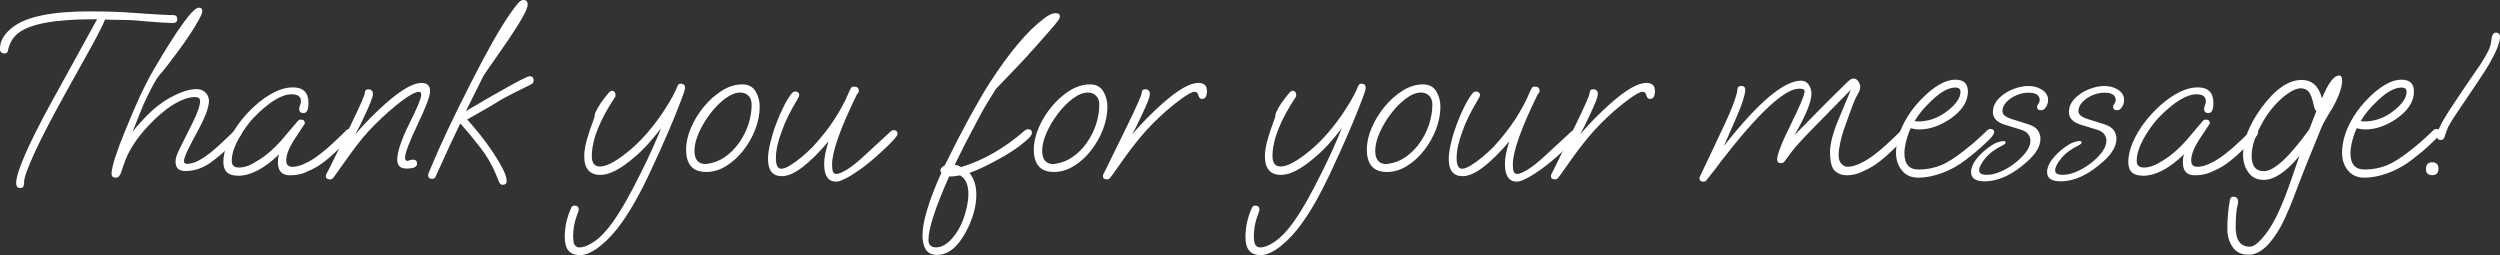 <?xml version="1.0" encoding="UTF-8"?>
<svg id="_レイヤー_2" data-name="レイヤー_2" xmlns="http://www.w3.org/2000/svg" viewBox="0 0 545.64 55.67">
  <rect x="0" y="0" width="545.64" height="55.67" fill="#333333" stroke="none"/>
  <defs>
    <style>
      .cls-1 {
        fill: #fff;
      }
    </style>
  </defs>
  <g id="WF">
    <g>
      <path class="cls-1" d="M4.44,41.04c-.61,0-.91-.36-.91-1.08,0-1.15.62-3.18,1.88-6.08,1.25-2.9,3.12-6.63,5.62-11.21L21.19,4.21h-1.02c-8.31,0-13.74,1.03-16.27,3.08-1.04.83-1.75,2.02-2.14,3.56-.04.54-.27.81-.7.81-.71,0-1.07-.32-1.07-.97,0-1.8.98-3.42,2.94-4.86,2.96-2.23,8.51-3.35,16.64-3.35,2.36,0,4.73.05,7.12.16l5.57.38c1.14.07,2.18.13,3.1.19.93.05,1.75.08,2.46.08.57,0,.86.29.86.86s-.29.86-.86.86c-1.25,0-3.11-.11-5.57-.32-1.79-.18-3.18-.29-4.18-.32-1-.04-1.91-.05-2.73-.05-.75,0-1.3,0-1.66-.03-.36-.02-.61-.03-.75-.03-.43,1.12-1.52,3.26-3.27,6.43l-5.41,9.72c-3.03,5.47-5.29,9.83-6.77,13.07s-2.22,5.33-2.22,6.26v.27c0,.68-.29,1.03-.86,1.03Z"/>
      <path class="cls-1" d="M25.21,38.77c-.57,0-.86-.29-.86-.86,0-.76.27-1.95.8-3.59.54-1.64,1.24-3.53,2.12-5.67.87-2.14,1.81-4.35,2.81-6.62.57-1.26,1.16-2.49,1.77-3.7.61-1.21,1.18-2.26,1.71-3.16,5.28-9,8.56-13.5,9.85-13.5.5,0,.75.25.75.76,0,.32-.24.93-.72,1.81-.48.88-1.11,1.91-1.87,3.08-.77,1.17-1.59,2.35-2.46,3.54-.88,1.19-1.7,2.28-2.46,3.27s-1.38,1.74-1.85,2.24c-.39.47-.83,1.15-1.31,2.05-.48.9-.96,1.83-1.42,2.78-.46.95-.84,1.79-1.12,2.51l-2.04,5.08c.54-.72,1.23-1.53,2.09-2.43,2.03-2.27,4.15-3.99,6.34-5.16,2.2-1.17,4.04-1.75,5.54-1.75.82,0,1.48.25,1.98.76.5.5.75,1.12.75,1.84,0,1.4-.91,3.76-2.73,7.07-1.82,3.28-2.73,5.29-2.73,6.05,0,.4.21.59.64.59,1,0,2.09-.37,3.26-1.11,1.18-.74,2.39-1.68,3.64-2.83,1.25-1.15,2.46-2.3,3.64-3.46.14-.14.36-.21.64-.21.54,0,.8.21.8.65,0,.4-.25.85-.75,1.35-2.39,2.41-4.44,4.21-6.15,5.4s-3.52,1.78-5.41,1.78c-1.43,0-2.14-.67-2.14-2,0-.5.09-.99.27-1.46s.46-1.1.86-1.89l2.46-4.91c.61-1.22,1.05-2.25,1.34-3.08s.43-1.46.43-1.89c0-.61-.38-.92-1.12-.92-1.32,0-2.86.53-4.63,1.59-1.77,1.06-3.65,2.65-5.65,4.78-1.14,1.22-2.17,2.52-3.08,3.89-.91,1.37-1.63,2.84-2.17,4.43l-.64,1.89c-.25.68-.64,1.03-1.18,1.03Z"/>
      <path class="cls-1" d="M51.86,38.34c-2.07,0-3.11-.99-3.11-2.97,0-1.3.31-2.69.94-4.18.62-1.49,1.47-2.95,2.54-4.37,1.07-1.42,2.26-2.72,3.59-3.89,1.32-1.17,2.68-2.11,4.07-2.81,1.39-.7,2.73-1.05,4.01-1.05,2.28,0,3.43,1.13,3.43,3.4,0,1.48-.36,2.21-1.07,2.21-.64,0-.96-.3-.96-.92,0-.25.06-.51.19-.78.12-.27.19-.57.19-.89,0-1.01-.68-1.51-2.04-1.51-2.18,0-4.91,1.67-8.19,5.02-.79.83-1.55,1.8-2.3,2.92-.75,1.12-1.36,2.24-1.85,3.38-.48,1.13-.72,2.21-.72,3.21s.54,1.46,1.61,1.46c.93,0,1.92-.29,2.97-.86,1.05-.58,1.97-1.17,2.76-1.78,1.57-1.19,3.18-2.81,4.82-4.86.25-.29.57-.67.96-1.13.39-.47.84-.99,1.34-1.57.18-.18.39-.27.64-.27.57,0,.86.29.86.86l-2.03,3.08c-1.36,2.02-2.04,3.67-2.04,4.97,0,.94.45,1.4,1.34,1.4.75,0,1.57-.2,2.46-.59s1.62-.79,2.2-1.19c1.14-.76,2.34-1.7,3.59-2.83,1.25-1.13,2.44-2.28,3.59-3.43.14-.14.36-.21.64-.21.54,0,.8.21.8.65,0,.4-.25.85-.75,1.35-1.43,1.44-2.71,2.67-3.85,3.7-1.14,1.03-2.23,1.86-3.27,2.51-.68.4-1.52.81-2.52,1.24-1,.43-2.14.65-3.42.65-1.75,0-2.62-.94-2.62-2.81,0-.72.09-1.31.27-1.78-3.25,3.13-6.26,4.7-9.04,4.7Z"/>
      <path class="cls-1" d="M71.98,39.15c-.57,0-.86-.23-.86-.7,0-.18.07-.41.21-.67s.27-.49.38-.68l4.82-9.77c2.07-4.25,3.1-6.61,3.1-7.07,0-.5.25-.76.75-.76.68,0,1.02.36,1.02,1.08,0,.25-.16.79-.48,1.62-.32.83-.73,1.76-1.23,2.81-.86,1.87-1.57,3.31-2.14,4.32,1.07-1.26,2.16-2.45,3.26-3.56,1.11-1.12,2.23-2.18,3.37-3.19,3.39-2.99,5.99-4.48,7.81-4.48,1.25,0,1.88.59,1.88,1.78,0,1.08-.91,3.51-2.73,7.29-1.82,3.82-2.73,6.23-2.73,7.24,0,.47.16.7.48.7.11,0,.28-.04.51-.13.23-.09.47-.13.72-.13.61,0,.91.29.91.86,0,.72-.77,1.08-2.3,1.08-.71,0-1.23-.17-1.55-.51-.32-.34-.48-.8-.48-1.38,0-1.73.87-4.36,2.62-7.88,1.75-3.49,2.62-5.6,2.62-6.32,0-.43-.16-.65-.48-.65-.79,0-2.05.67-3.8,2-1.89,1.44-3.78,3.1-5.67,4.97-1.89,1.87-3.69,4.01-5.41,6.43l-3.75,5.24c-.21.32-.5.49-.86.49Z"/>
      <path class="cls-1" d="M109.71,40.34c-.36,0-.62-.22-.8-.65l-.75-1.84c-.79-1.91-1.91-3.81-3.37-5.7s-2.91-3.63-4.33-5.21c-.79,1.62-1.48,3.08-2.09,4.37-.61,1.3-1.16,2.51-1.66,3.64-.5,1.13-1.04,2.31-1.61,3.54-.14.36-.39.54-.75.54-.61,0-.91-.25-.91-.76,0-.22.08-.49.24-.84.16-.34.31-.69.46-1.05.93-2.27,2.13-4.97,3.61-8.1,1.48-3.13,3.17-6.55,5.06-10.26,3.6-7.09,6.49-12.17,8.67-15.23.5-.72.99-1.37,1.47-1.94.48-.58.9-.86,1.26-.86.64,0,.96.34.96,1.03,0,.94-1.36,3.42-4.07,7.45-.21.32-.59.86-1.12,1.62-.54.76-1.11,1.58-1.71,2.46-.61.88-1.17,1.69-1.69,2.43-.52.74-.87,1.25-1.04,1.54l-3.85,7.72c8.63-5.08,13.27-7.61,13.92-7.61.57,0,.86.32.86.97,0,.4-.21.68-.64.86-1.57.76-2.81,1.37-3.72,1.84s-1.83.95-2.76,1.46c-.79.51-1.79,1.12-3.03,1.84-1.23.72-2.69,1.55-4.36,2.48.86.94,1.78,2.03,2.78,3.27,1,1.24,1.94,2.52,2.81,3.83.87,1.31,1.6,2.53,2.17,3.64s.86,2.02.86,2.7c0,.54-.29.81-.86.81Z"/>
      <path class="cls-1" d="M126.52,55.67c-2.18,0-3.26-1.29-3.26-3.89,0-2.2.46-4.32,1.39-6.37.14-.36.38-.54.7-.54.64,0,.96.29.96.86,0,.14-.04.33-.13.57s-.19.5-.29.78c-.25.68-.45,1.4-.59,2.16s-.21,1.55-.21,2.38c0,.94.12,1.57.38,1.89.25.32.57.49.96.49.93,0,2.03-.43,3.29-1.3,1.27-.86,2.58-2.23,3.93-4.1.96-1.33,1.96-2.92,3-4.75s2.14-3.94,3.32-6.32c1.57-3.13,3.02-6.32,4.34-9.56-.89,1.15-1.82,2.27-2.78,3.35s-2,2.09-3.1,3.02c-2.96,2.56-5.42,3.83-7.39,3.83-2.36,0-3.53-1.37-3.53-4.1,0-.97.19-2.14.56-3.51.38-1.37.9-2.93,1.58-4.7.11-.29.16-.53.16-.73s.05-.4.16-.62c.57-1.26,1.52-2.66,2.84-4.21.29-.32.54-.49.75-.49.54,0,.8.4.8,1.19-3.46,5.15-5.19,9.5-5.19,13.07,0,1.51.59,2.27,1.77,2.27,1.32,0,3.16-.92,5.51-2.75,1.68-1.29,3.23-2.76,4.66-4.4,1.43-1.64,2.71-3.34,3.85-5.1.78-1.19,1.42-2.24,1.9-3.16.48-.92.78-1.54.88-1.86.18-.54.43-.81.75-.81.68,0,1.02.29,1.02.86,0,.29-.13.8-.4,1.54-.27.74-.6,1.61-.99,2.62-.57,1.48-1.39,3.46-2.46,5.94-1.07,2.48-2.41,5.44-4.01,8.86-2,4.25-3.96,7.72-5.89,10.42-1.43,2.05-2.99,3.76-4.68,5.13-1.7,1.37-3.2,2.05-4.52,2.05Z"/>
      <path class="cls-1" d="M154.09,37.53c-2.89,0-4.34-1.64-4.34-4.91,0-1.51.36-3.1,1.07-4.75.71-1.66,1.66-3.19,2.84-4.62,1.18-1.42,2.49-2.58,3.93-3.48,1.45-.9,2.92-1.35,4.42-1.35,1.32,0,2.28.5,2.89,1.51.61,1.01.91,2.12.91,3.35,0,1.62-.32,3.27-.96,4.94-.64,1.67-1.52,3.21-2.62,4.62-1.11,1.4-2.36,2.54-3.75,3.4-1.39.86-2.86,1.3-4.39,1.3ZM154.03,35.8c.21,0,.34-.02.38-.05,1.39-.18,2.68-.68,3.85-1.51s2.2-1.86,3.08-3.11c.87-1.24,1.54-2.58,2.01-4.02.46-1.44.7-2.86.7-4.27,0-.83-.23-1.47-.7-1.94-.46-.47-1.05-.7-1.77-.7-1.04,0-2.13.43-3.29,1.3-1.16.86-2.25,1.96-3.27,3.29-1.02,1.33-1.85,2.73-2.49,4.18-.64,1.46-.96,2.76-.96,3.92,0,1.94.82,2.92,2.46,2.92Z"/>
      <path class="cls-1" d="M182.5,39.64c-1.75,0-2.62-1.28-2.62-3.83,0-1.37.32-3.02.96-4.97-4.32,5.08-7.71,7.61-10.17,7.61-2.03,0-3.05-1.24-3.05-3.73,0-.94.15-2.06.46-3.38s.71-2.67,1.23-4.08c.52-1.4,1.08-2.72,1.69-3.94.61-1.22,1.21-2.21,1.82-2.97.21-.25.48-.38.8-.38.18,0,.36.06.54.19.18.13.27.31.27.57,0,.22-.12.52-.37.92-1.61,2.66-2.75,4.99-3.43,6.97-.86,2.27-1.29,4.23-1.29,5.89,0,1.55.39,2.32,1.18,2.32.5,0,1.16-.25,1.98-.76s1.67-1.12,2.54-1.86c.87-.74,1.63-1.43,2.27-2.08,1.79-1.91,3.39-3.94,4.82-6.1.64-1.01,1.22-1.99,1.74-2.94.52-.95.99-1.95,1.42-3,.18-.4.33-.69.46-.89.12-.2.31-.3.56-.3.75,0,1.12.29,1.12.86,0,.36-.12.61-.37.76-3.64,7.45-5.46,12.58-5.46,15.39,0,.76.07,1.29.21,1.59.14.3.39.46.75.46.5,0,1.28-.32,2.33-.97,1.05-.65,2.29-1.64,3.72-2.97l5.62-5.18c.29-.29.55-.43.8-.43.57,0,.86.27.86.81,0,.47-1.12,1.73-3.37,3.78-.96.9-1.82,1.66-2.57,2.27-.75.61-1.45,1.15-2.09,1.62-1.21.86-2.29,1.54-3.21,2.02s-1.64.73-2.14.73Z"/>
      <path class="cls-1" d="M204.5,55.62c-1.14,0-1.96-.39-2.44-1.16-.48-.77-.72-1.81-.72-3.1,0-2.95,1.37-7.51,4.12-13.66-.14-.14-.21-.32-.21-.54,0-.36.32-.72.96-1.08,1.89-3.85,3.65-7.26,5.27-10.23,1.62-2.97,3.09-5.5,4.41-7.59,4.42-6.84,8.4-11.57,11.94-14.2.46-.36.91-.65,1.34-.86s.86-.32,1.29-.32c.57,0,.86.23.86.7,0,.25-.1.51-.29.78-.2.27-.53.69-.99,1.27-.54.61-1.16,1.32-1.87,2.13-.71.81-1.46,1.65-2.22,2.51-.77.87-1.47,1.65-2.11,2.35s-1.16,1.25-1.55,1.65l-4.92,5.13-1.71,2.75c-.46.72-1.03,1.7-1.69,2.94-.66,1.24-1.44,2.71-2.33,4.4-.36.68-.81,1.57-1.37,2.65s-1.19,2.36-1.9,3.83c.29.04.54.1.78.19.23.09.46.19.67.3,4.89-1.51,9.51-4.18,13.86-7.99.25-.18.46-.27.64-.27.61,0,.91.27.91.81,0,.14-.04.29-.13.43-.09.14-.19.29-.29.43-.54.58-1.3,1.24-2.3,2-1,.76-2.25,1.57-3.75,2.43-1.29.72-2.53,1.38-3.72,1.97s-2.35,1.09-3.45,1.48c1,1.22,1.5,2.79,1.5,4.7,0,2.63-.77,5.36-2.3,8.21-1.79,3.31-3.87,4.97-6.26,4.97ZM204.18,54c1.04,0,2.03-.43,2.97-1.3s1.76-1.98,2.44-3.35c.5-.97.92-2.13,1.26-3.48.34-1.35.51-2.53.51-3.54,0-2.02-.61-3.37-1.82-4.05-.46.07-.89.14-1.28.19-.39.05-.77.06-1.12.03v.05c-3,6.73-4.5,11.34-4.5,13.82,0,.54.14.94.43,1.21.29.27.66.4,1.12.4Z"/>
      <path class="cls-1" d="M229.98,37.53c-2.89,0-4.34-1.64-4.34-4.91,0-1.51.36-3.1,1.07-4.75.71-1.66,1.66-3.19,2.84-4.62,1.18-1.42,2.49-2.58,3.93-3.48,1.45-.9,2.92-1.35,4.42-1.35,1.32,0,2.28.5,2.89,1.51.61,1.01.91,2.12.91,3.35,0,1.62-.32,3.27-.96,4.94s-1.52,3.21-2.62,4.62-2.35,2.54-3.75,3.4c-1.39.86-2.86,1.3-4.39,1.3ZM229.92,35.8c.21,0,.34-.02.37-.05,1.39-.18,2.68-.68,3.85-1.51,1.18-.83,2.2-1.86,3.08-3.11s1.54-2.58,2.01-4.02c.46-1.44.7-2.86.7-4.27,0-.83-.23-1.47-.7-1.94-.46-.47-1.05-.7-1.77-.7-1.04,0-2.13.43-3.29,1.3-1.16.86-2.25,1.96-3.26,3.29-1.02,1.33-1.85,2.73-2.49,4.18-.64,1.46-.96,2.76-.96,3.92,0,1.94.82,2.92,2.46,2.92Z"/>
      <path class="cls-1" d="M241.59,39.15c-.57,0-.86-.23-.86-.7,0-.22.06-.43.19-.65.12-.22.22-.4.29-.54l4.87-9.94c2.07-4.25,3.11-6.61,3.11-7.07,0-.5.25-.76.75-.76.68,0,1.02.34,1.02,1.03,0,.36-.16.94-.48,1.73-.32.79-.73,1.71-1.23,2.75-.86,1.87-1.57,3.31-2.14,4.32,1.07-1.26,2.16-2.45,3.26-3.56,1.11-1.12,2.23-2.18,3.37-3.19,3.39-2.99,5.99-4.48,7.81-4.48,1.25,0,1.87.59,1.87,1.78s-.38,1.73-1.12,1.73c-.36,0-.62-.3-.8-.92-.11-.43-.36-.65-.75-.65-.61,0-1.79.67-3.53,2-1.93,1.44-3.86,3.15-5.81,5.13-1.95,1.98-4.01,4.5-6.18,7.56l-2.68,3.78c-.14.18-.28.33-.4.46s-.31.19-.56.19Z"/>
      <path class="cls-1" d="M275.1,55.67c-2.18,0-3.27-1.29-3.27-3.89,0-2.2.46-4.32,1.39-6.37.14-.36.37-.54.7-.54.64,0,.96.29.96.86,0,.14-.04.33-.13.57-.09.23-.19.5-.29.78-.25.68-.45,1.4-.59,2.16-.14.76-.21,1.55-.21,2.38,0,.94.12,1.57.38,1.89.25.32.57.49.96.49.93,0,2.03-.43,3.29-1.3s2.58-2.23,3.93-4.1c.96-1.33,1.96-2.92,3-4.75s2.14-3.94,3.32-6.32c1.57-3.13,3.01-6.32,4.33-9.56-.89,1.15-1.82,2.27-2.78,3.35-.96,1.08-2,2.09-3.11,3.02-2.96,2.56-5.42,3.83-7.38,3.83-2.36,0-3.53-1.37-3.53-4.1,0-.97.19-2.14.56-3.51.38-1.37.9-2.93,1.58-4.7.11-.29.16-.53.16-.73s.05-.4.16-.62c.57-1.26,1.52-2.66,2.84-4.21.29-.32.54-.49.75-.49.54,0,.8.4.8,1.19-3.46,5.15-5.19,9.5-5.19,13.07,0,1.51.59,2.27,1.77,2.27,1.32,0,3.16-.92,5.51-2.75,1.68-1.29,3.23-2.76,4.66-4.4,1.43-1.64,2.71-3.34,3.85-5.1.79-1.19,1.42-2.24,1.9-3.16s.78-1.54.88-1.86c.18-.54.43-.81.75-.81.68,0,1.02.29,1.02.86,0,.29-.13.8-.4,1.54-.27.74-.6,1.61-.99,2.62-.57,1.48-1.39,3.46-2.46,5.94-1.07,2.48-2.41,5.44-4.02,8.86-2,4.25-3.96,7.72-5.89,10.42-1.43,2.05-2.99,3.76-4.68,5.13s-3.2,2.05-4.52,2.05Z"/>
      <path class="cls-1" d="M302.66,37.53c-2.89,0-4.34-1.64-4.34-4.91,0-1.51.36-3.1,1.07-4.75.71-1.66,1.66-3.19,2.84-4.62,1.18-1.42,2.49-2.58,3.93-3.48,1.45-.9,2.92-1.35,4.42-1.35,1.32,0,2.28.5,2.89,1.51.61,1.01.91,2.12.91,3.35,0,1.62-.32,3.27-.96,4.94s-1.52,3.21-2.62,4.62-2.35,2.54-3.75,3.4c-1.39.86-2.86,1.3-4.39,1.3ZM302.61,35.8c.21,0,.34-.02.37-.05,1.39-.18,2.68-.68,3.85-1.51,1.18-.83,2.2-1.86,3.08-3.11s1.54-2.58,2.01-4.02c.46-1.44.7-2.86.7-4.27,0-.83-.23-1.47-.7-1.94-.46-.47-1.05-.7-1.77-.7-1.04,0-2.13.43-3.29,1.3-1.16.86-2.25,1.96-3.26,3.29-1.02,1.33-1.85,2.73-2.49,4.18-.64,1.46-.96,2.76-.96,3.92,0,1.94.82,2.92,2.46,2.92Z"/>
      <path class="cls-1" d="M331.08,39.64c-1.75,0-2.62-1.28-2.62-3.83,0-1.37.32-3.02.96-4.97-4.32,5.08-7.71,7.61-10.17,7.61-2.04,0-3.05-1.24-3.05-3.73,0-.94.15-2.06.46-3.38.3-1.31.71-2.67,1.23-4.08.52-1.4,1.08-2.72,1.69-3.94.61-1.22,1.21-2.21,1.82-2.97.21-.25.48-.38.8-.38.18,0,.36.06.54.19.18.13.27.31.27.57,0,.22-.12.52-.38.92-1.61,2.66-2.75,4.99-3.43,6.97-.86,2.27-1.28,4.23-1.28,5.89,0,1.55.39,2.32,1.18,2.32.5,0,1.16-.25,1.98-.76.82-.5,1.67-1.12,2.54-1.86.88-.74,1.63-1.43,2.28-2.08,1.78-1.91,3.39-3.94,4.82-6.1.64-1.01,1.22-1.99,1.74-2.94.52-.95.99-1.95,1.42-3,.18-.4.33-.69.46-.89.12-.2.31-.3.56-.3.75,0,1.12.29,1.12.86,0,.36-.12.61-.38.76-3.64,7.45-5.46,12.58-5.46,15.39,0,.76.07,1.29.21,1.59.14.3.39.46.75.46.5,0,1.28-.32,2.33-.97s2.29-1.64,3.72-2.97l5.62-5.18c.29-.29.55-.43.8-.43.57,0,.86.27.86.81,0,.47-1.12,1.73-3.37,3.78-.96.9-1.82,1.66-2.57,2.27-.75.61-1.45,1.15-2.09,1.62-1.21.86-2.28,1.54-3.21,2.02s-1.64.73-2.14.73Z"/>
      <path class="cls-1" d="M339.37,39.15c-.57,0-.86-.23-.86-.7,0-.22.06-.43.19-.65.12-.22.22-.4.29-.54l4.87-9.94c2.07-4.25,3.1-6.61,3.1-7.07,0-.5.25-.76.75-.76.68,0,1.02.34,1.02,1.03,0,.36-.16.94-.48,1.73-.32.79-.73,1.71-1.23,2.75-.86,1.87-1.57,3.31-2.14,4.32,1.07-1.26,2.16-2.45,3.27-3.56,1.11-1.12,2.23-2.18,3.37-3.19,3.39-2.99,5.99-4.48,7.81-4.48,1.25,0,1.87.59,1.87,1.78s-.38,1.73-1.12,1.73c-.36,0-.62-.3-.8-.92-.11-.43-.36-.65-.75-.65-.61,0-1.79.67-3.53,2-1.93,1.44-3.86,3.15-5.81,5.13-1.95,1.98-4.01,4.5-6.18,7.56l-2.68,3.78c-.14.18-.28.33-.4.46-.13.13-.31.19-.56.19Z"/>
      <path class="cls-1" d="M371.81,39.64c-.61,0-.91-.29-.91-.86,0-.04.21-.49.64-1.35.43-.86,1.04-2.14,1.82-3.83l2.73-5.78c1.11-2.34,1.9-4.19,2.38-5.56.48-1.37.72-2.25.72-2.65,0-.57.29-.86.86-.86s.86.29.86.86c0,.47-.15,1.2-.46,2.19-.3.99-.79,2.26-1.47,3.81l-2.73,6.26c7.46-9.5,13.08-14.26,16.86-14.26.71,0,1.27.3,1.66.89.39.59.59,1.25.59,1.97,0,1.73-1.23,4.73-3.69,9.02,1.89-1.94,3.81-3.9,5.75-5.86,1.95-1.96,3.9-3.9,5.86-5.8.5-.47.91-.7,1.23-.7.43,0,.79.21,1.07.62.29.42.43.86.43,1.32,0,.36-.16.81-.48,1.35-.46.79-.89,1.74-1.29,2.83-.39,1.1-.84,2.33-1.34,3.7-.57,1.55-.98,2.9-1.23,4.05-.25,1.15-.38,2.09-.38,2.81,0,.9.21,1.56.64,1.97s.86.62,1.29.62c.75,0,1.57-.2,2.46-.59s1.62-.79,2.2-1.19c1.14-.76,2.34-1.7,3.59-2.83,1.25-1.13,2.44-2.28,3.59-3.43.14-.14.36-.21.64-.21.54,0,.8.21.8.65,0,.4-.25.85-.75,1.35-1.43,1.44-2.71,2.67-3.85,3.7-1.14,1.03-2.23,1.86-3.27,2.51-.68.4-1.5.81-2.46,1.24s-2,.65-3.11.65c-1.04,0-1.9-.32-2.6-.97-.7-.65-1.04-2.03-1.04-4.16,0-.83.14-1.81.43-2.94s.71-2.4,1.29-3.81l2.84-6.8-7.65,7.78c-.89.9-1.62,1.66-2.2,2.27-.57.61-1.04,1.12-1.39,1.51-.68.72-1.28,1.42-1.79,2.11-.52.68-.96,1.28-1.31,1.78-.25.4-.54.59-.86.59-.61,0-.91-.25-.91-.76,0-1.12,1-3.69,3-7.72,2-4.03,3-6.44,3-7.24,0-.36-.39-.54-1.18-.54-3.18,0-8.83,5.24-16.96,15.71-.68.97-1.8,2.43-3.37,4.37-.11.14-.29.22-.54.22Z"/>
      <path class="cls-1" d="M418.64,38.77c-1.5,0-2.68-.52-3.53-1.57-.86-1.04-1.29-2.32-1.29-3.83,0-2.59.86-5.25,2.57-7.99.46-.76,1-1.5,1.61-2.24.61-.74,1.27-1.45,1.98-2.13,1.07-1.04,2.19-1.91,3.37-2.59,1.18-.68,2.32-1.03,3.43-1.03,1.82,0,2.73.86,2.73,2.59,0,2.16-1.25,4.12-3.75,5.89-2.32,1.58-4.6,2.38-6.85,2.38-.39,0-.74-.03-1.04-.08s-.58-.12-.83-.19c-.36.68-.68,1.57-.96,2.65s-.43,2.02-.43,2.81c0,2.38,1.04,3.56,3.1,3.56,1.68,0,3.27-.3,4.76-.89,1.5-.59,3.28-1.72,5.35-3.38,1.28-1.01,2.25-1.82,2.89-2.43.64-.61,1.34-1.26,2.09-1.95.21-.14.41-.21.59-.21s.36.05.54.16c.18.11.27.27.27.49,0,.4-.36.95-1.07,1.67-.61.58-1.25,1.18-1.93,1.81s-1.75,1.5-3.21,2.62c-1.57,1.22-3.28,2.18-5.14,2.86s-3.6,1.03-5.24,1.03ZM418.58,26.51c1.14,0,2.23-.18,3.27-.54s2.02-.88,2.94-1.57c2.07-1.55,3.1-3.01,3.1-4.37,0-.61-.37-.92-1.12-.92-1.43,0-3.09.88-4.98,2.65-.93.87-1.69,1.65-2.27,2.35-.59.7-1.13,1.47-1.63,2.29.21.07.45.11.7.11Z"/>
      <path class="cls-1" d="M433.2,39.58c-2,0-3-.67-3-2,0-.83.29-1.66.88-2.48.59-.83,1.29-1.58,2.11-2.27.82-.68,1.59-1.21,2.3-1.57.21-.11.51-.21.88-.32.38-.11.69-.16.94-.16.29,0,.43.11.43.32,0,.18-.2.38-.59.59-1.64.79-2.92,1.74-3.83,2.83-.91,1.1-1.36,1.99-1.36,2.67s.55.97,1.66.97c.93,0,1.94-.23,3.02-.7,1.09-.47,2.12-1.08,3.11-1.84.98-.76,1.79-1.57,2.44-2.43.64-.87.96-1.69.96-2.48,0-.54-.17-1.03-.51-1.46-.34-.43-.88-.76-1.63-.97l-3.53-1.08c-.89-.29-1.53-.67-1.93-1.13-.39-.47-.59-.99-.59-1.57,0-1.08.4-2.05,1.21-2.92.8-.86,1.81-1.55,3.02-2.05s2.39-.76,3.53-.76,2.14.28,3,.84c.86.56,1.29,1.31,1.29,2.24,0,.54-.15,1.04-.46,1.51s-.65.7-1.04.7c-.61,0-.91-.25-.91-.76,0-.18.1-.4.29-.67.2-.27.29-.53.29-.78,0-1.08-.82-1.62-2.46-1.62-.89,0-1.78.19-2.65.57s-1.6.87-2.17,1.49-.86,1.28-.86,2,.71,1.29,2.14,1.73l3.43,1.08c1.04.32,1.75.76,2.14,1.32s.59,1.18.59,1.86c0,1.62-.98,3.29-2.94,5.02-3.18,2.84-6.24,4.27-9.21,4.27Z"/>
      <path class="cls-1" d="M449.79,39.58c-2,0-3-.67-3-2,0-.83.29-1.66.88-2.48.59-.83,1.29-1.58,2.11-2.27.82-.68,1.59-1.21,2.3-1.57.21-.11.51-.21.88-.32.38-.11.69-.16.94-.16.29,0,.43.11.43.32,0,.18-.2.38-.59.59-1.64.79-2.92,1.74-3.83,2.83-.91,1.1-1.36,1.99-1.36,2.67s.55.97,1.66.97c.93,0,1.94-.23,3.02-.7,1.09-.47,2.12-1.08,3.11-1.84.98-.76,1.79-1.57,2.44-2.43.64-.87.96-1.69.96-2.48,0-.54-.17-1.03-.51-1.46-.34-.43-.88-.76-1.63-.97l-3.53-1.08c-.89-.29-1.53-.67-1.93-1.13-.39-.47-.59-.99-.59-1.57,0-1.08.4-2.05,1.21-2.92.8-.86,1.81-1.55,3.02-2.05s2.39-.76,3.53-.76,2.14.28,3,.84c.86.56,1.29,1.31,1.29,2.24,0,.54-.15,1.04-.46,1.51s-.65.7-1.04.7c-.61,0-.91-.25-.91-.76,0-.18.1-.4.29-.67.2-.27.29-.53.29-.78,0-1.08-.82-1.62-2.46-1.62-.89,0-1.78.19-2.65.57s-1.6.87-2.17,1.49-.86,1.28-.86,2,.71,1.29,2.14,1.73l3.43,1.08c1.04.32,1.75.76,2.14,1.32s.59,1.18.59,1.86c0,1.62-.98,3.29-2.94,5.02-3.18,2.84-6.24,4.27-9.21,4.27Z"/>
      <path class="cls-1" d="M467.61,38.34c-2.07,0-3.1-.99-3.1-2.97,0-1.3.31-2.69.94-4.18.62-1.49,1.47-2.95,2.54-4.37,1.07-1.42,2.27-2.72,3.59-3.89s2.68-2.11,4.07-2.81c1.39-.7,2.73-1.05,4.01-1.05,2.28,0,3.43,1.13,3.43,3.4,0,1.48-.36,2.21-1.07,2.21-.64,0-.96-.3-.96-.92,0-.25.06-.51.19-.78.12-.27.19-.57.19-.89,0-1.01-.68-1.51-2.03-1.51-2.18,0-4.91,1.67-8.19,5.02-.79.83-1.55,1.8-2.3,2.92-.75,1.12-1.37,2.24-1.85,3.38-.48,1.13-.72,2.21-.72,3.21s.54,1.46,1.61,1.46c.93,0,1.92-.29,2.97-.86,1.05-.58,1.97-1.17,2.76-1.78,1.57-1.19,3.18-2.81,4.82-4.86.25-.29.57-.67.96-1.13.39-.47.84-.99,1.34-1.57.18-.18.39-.27.64-.27.57,0,.86.29.86.86l-2.04,3.08c-1.36,2.02-2.03,3.67-2.03,4.97,0,.94.45,1.4,1.34,1.4.75,0,1.57-.2,2.46-.59.89-.4,1.62-.79,2.19-1.19,1.14-.76,2.34-1.7,3.59-2.83,1.25-1.13,2.44-2.28,3.59-3.43.14-.14.36-.21.64-.21.54,0,.8.21.8.65,0,.4-.25.85-.75,1.35-1.43,1.44-2.71,2.67-3.85,3.7s-2.23,1.86-3.26,2.51c-.68.4-1.52.81-2.52,1.24-1,.43-2.14.65-3.43.65-1.75,0-2.62-.94-2.62-2.81,0-.72.09-1.31.27-1.78-3.25,3.13-6.26,4.7-9.04,4.7Z"/>
      <path class="cls-1" d="M490.62,55.57c-1.5,0-2.62-.57-3.37-1.7-.75-1.13-1.12-2.42-1.12-3.86,0-1.08.04-2.13.13-3.16.09-1.03.22-2.04.4-3.05.11-.58.36-.87.75-.87.71,0,1.07.38,1.07,1.13,0,.22-.05.54-.16.97-.11.36-.16.63-.16.81-.07.58-.13,1.18-.16,1.81s-.05,1.27-.05,1.92c0,2.84,1.04,4.27,3.1,4.27.61,0,1.31-.41,2.12-1.24s1.53-1.73,2.17-2.7c1.5-2.27,3.08-5.85,4.76-10.75l1.77-5.13c-2.89,3.49-5.5,5.24-7.81,5.24-1.43,0-2.54-.54-3.32-1.62-.79-1.08-1.18-2.39-1.18-3.94,0-3.1,1.36-6.52,4.07-10.26,2.96-4,5.87-5.99,8.72-5.99,2.25,0,3.73,1.33,4.44,4,1.36-3.31,2.6-4.97,3.75-4.97.43,0,.64.36.64,1.08,0,1.44-.66,3.37-1.98,5.78-.29.47-.63,1.04-1.04,1.73s-.87,1.49-1.36,2.43l-1.82,4.48c-.36.86-.8,1.95-1.34,3.27-.54,1.31-1.14,2.85-1.82,4.62-.79,2.16-1.51,4.02-2.17,5.59s-1.26,2.85-1.79,3.86c-2.32,4.18-4.66,6.26-7.01,6.26h-.21ZM494.05,37.37c2.25,0,5.57-3.04,9.96-9.13l1.55-4c-.25-.18-.43-.56-.54-1.13-.32-1.55-.7-2.57-1.12-3.08-.43-.5-1-.76-1.71-.76-.82,0-1.77.38-2.84,1.13s-2.09,1.68-3.05,2.78c-.96,1.1-1.73,2.17-2.3,3.21-1.71,2.95-2.57,5.49-2.57,7.61,0,2.23.88,3.35,2.62,3.35Z"/>
      <path class="cls-1" d="M515.99,38.77c-1.5,0-2.68-.52-3.53-1.57-.86-1.04-1.29-2.32-1.29-3.83,0-2.59.86-5.25,2.57-7.99.46-.76,1-1.5,1.61-2.24.61-.74,1.27-1.45,1.98-2.13,1.07-1.04,2.19-1.91,3.37-2.59,1.18-.68,2.32-1.03,3.43-1.03,1.82,0,2.73.86,2.73,2.59,0,2.16-1.25,4.12-3.75,5.89-2.32,1.58-4.6,2.38-6.85,2.38-.39,0-.74-.03-1.04-.08s-.58-.12-.83-.19c-.36.68-.68,1.57-.96,2.65s-.43,2.02-.43,2.81c0,2.38,1.04,3.56,3.1,3.56,1.68,0,3.27-.3,4.76-.89,1.5-.59,3.28-1.72,5.35-3.38,1.28-1.01,2.25-1.82,2.89-2.43.64-.61,1.34-1.26,2.09-1.95.21-.14.41-.21.59-.21s.36.05.54.16c.18.11.27.27.27.49,0,.4-.36.95-1.07,1.67-.61.58-1.25,1.18-1.93,1.81s-1.75,1.5-3.21,2.62c-1.57,1.22-3.28,2.18-5.14,2.86s-3.6,1.03-5.24,1.03ZM515.94,26.51c1.14,0,2.23-.18,3.27-.54s2.02-.88,2.94-1.57c2.07-1.55,3.1-3.01,3.1-4.37,0-.61-.37-.92-1.12-.92-1.43,0-3.09.88-4.98,2.65-.93.87-1.69,1.65-2.27,2.35-.59.7-1.13,1.47-1.63,2.29.21.07.45.11.7.11Z"/>
      <path class="cls-1" d="M530.87,38.23c-.93,0-1.39-.45-1.39-1.35,0-.97.45-1.46,1.34-1.46s1.39.45,1.39,1.35c0,.97-.45,1.46-1.34,1.46ZM532.74,30.56c-.57,0-.86-.29-.86-.86,0-.94.91-2.83,2.73-5.67l3.69-5.51,3.05-4.43c.68-1.04,1.21-1.95,1.61-2.73.39-.77.62-1.41.7-1.92l.21-1.4c.18-.61.46-.92.86-.92.61,0,.91.32.91.97,0,1.19-.79,3.15-2.36,5.89-.18.32-.51.86-.99,1.62-.48.76-1.24,1.9-2.28,3.43-1.04,1.53-2.46,3.64-4.28,6.35-.18.25-.38.58-.62.97-.23.4-.49.85-.78,1.35-.14.32-.27.65-.38.97s-.21.63-.32.92c-.14.65-.45.97-.91.97Z"/>
    </g>
  </g>
</svg>